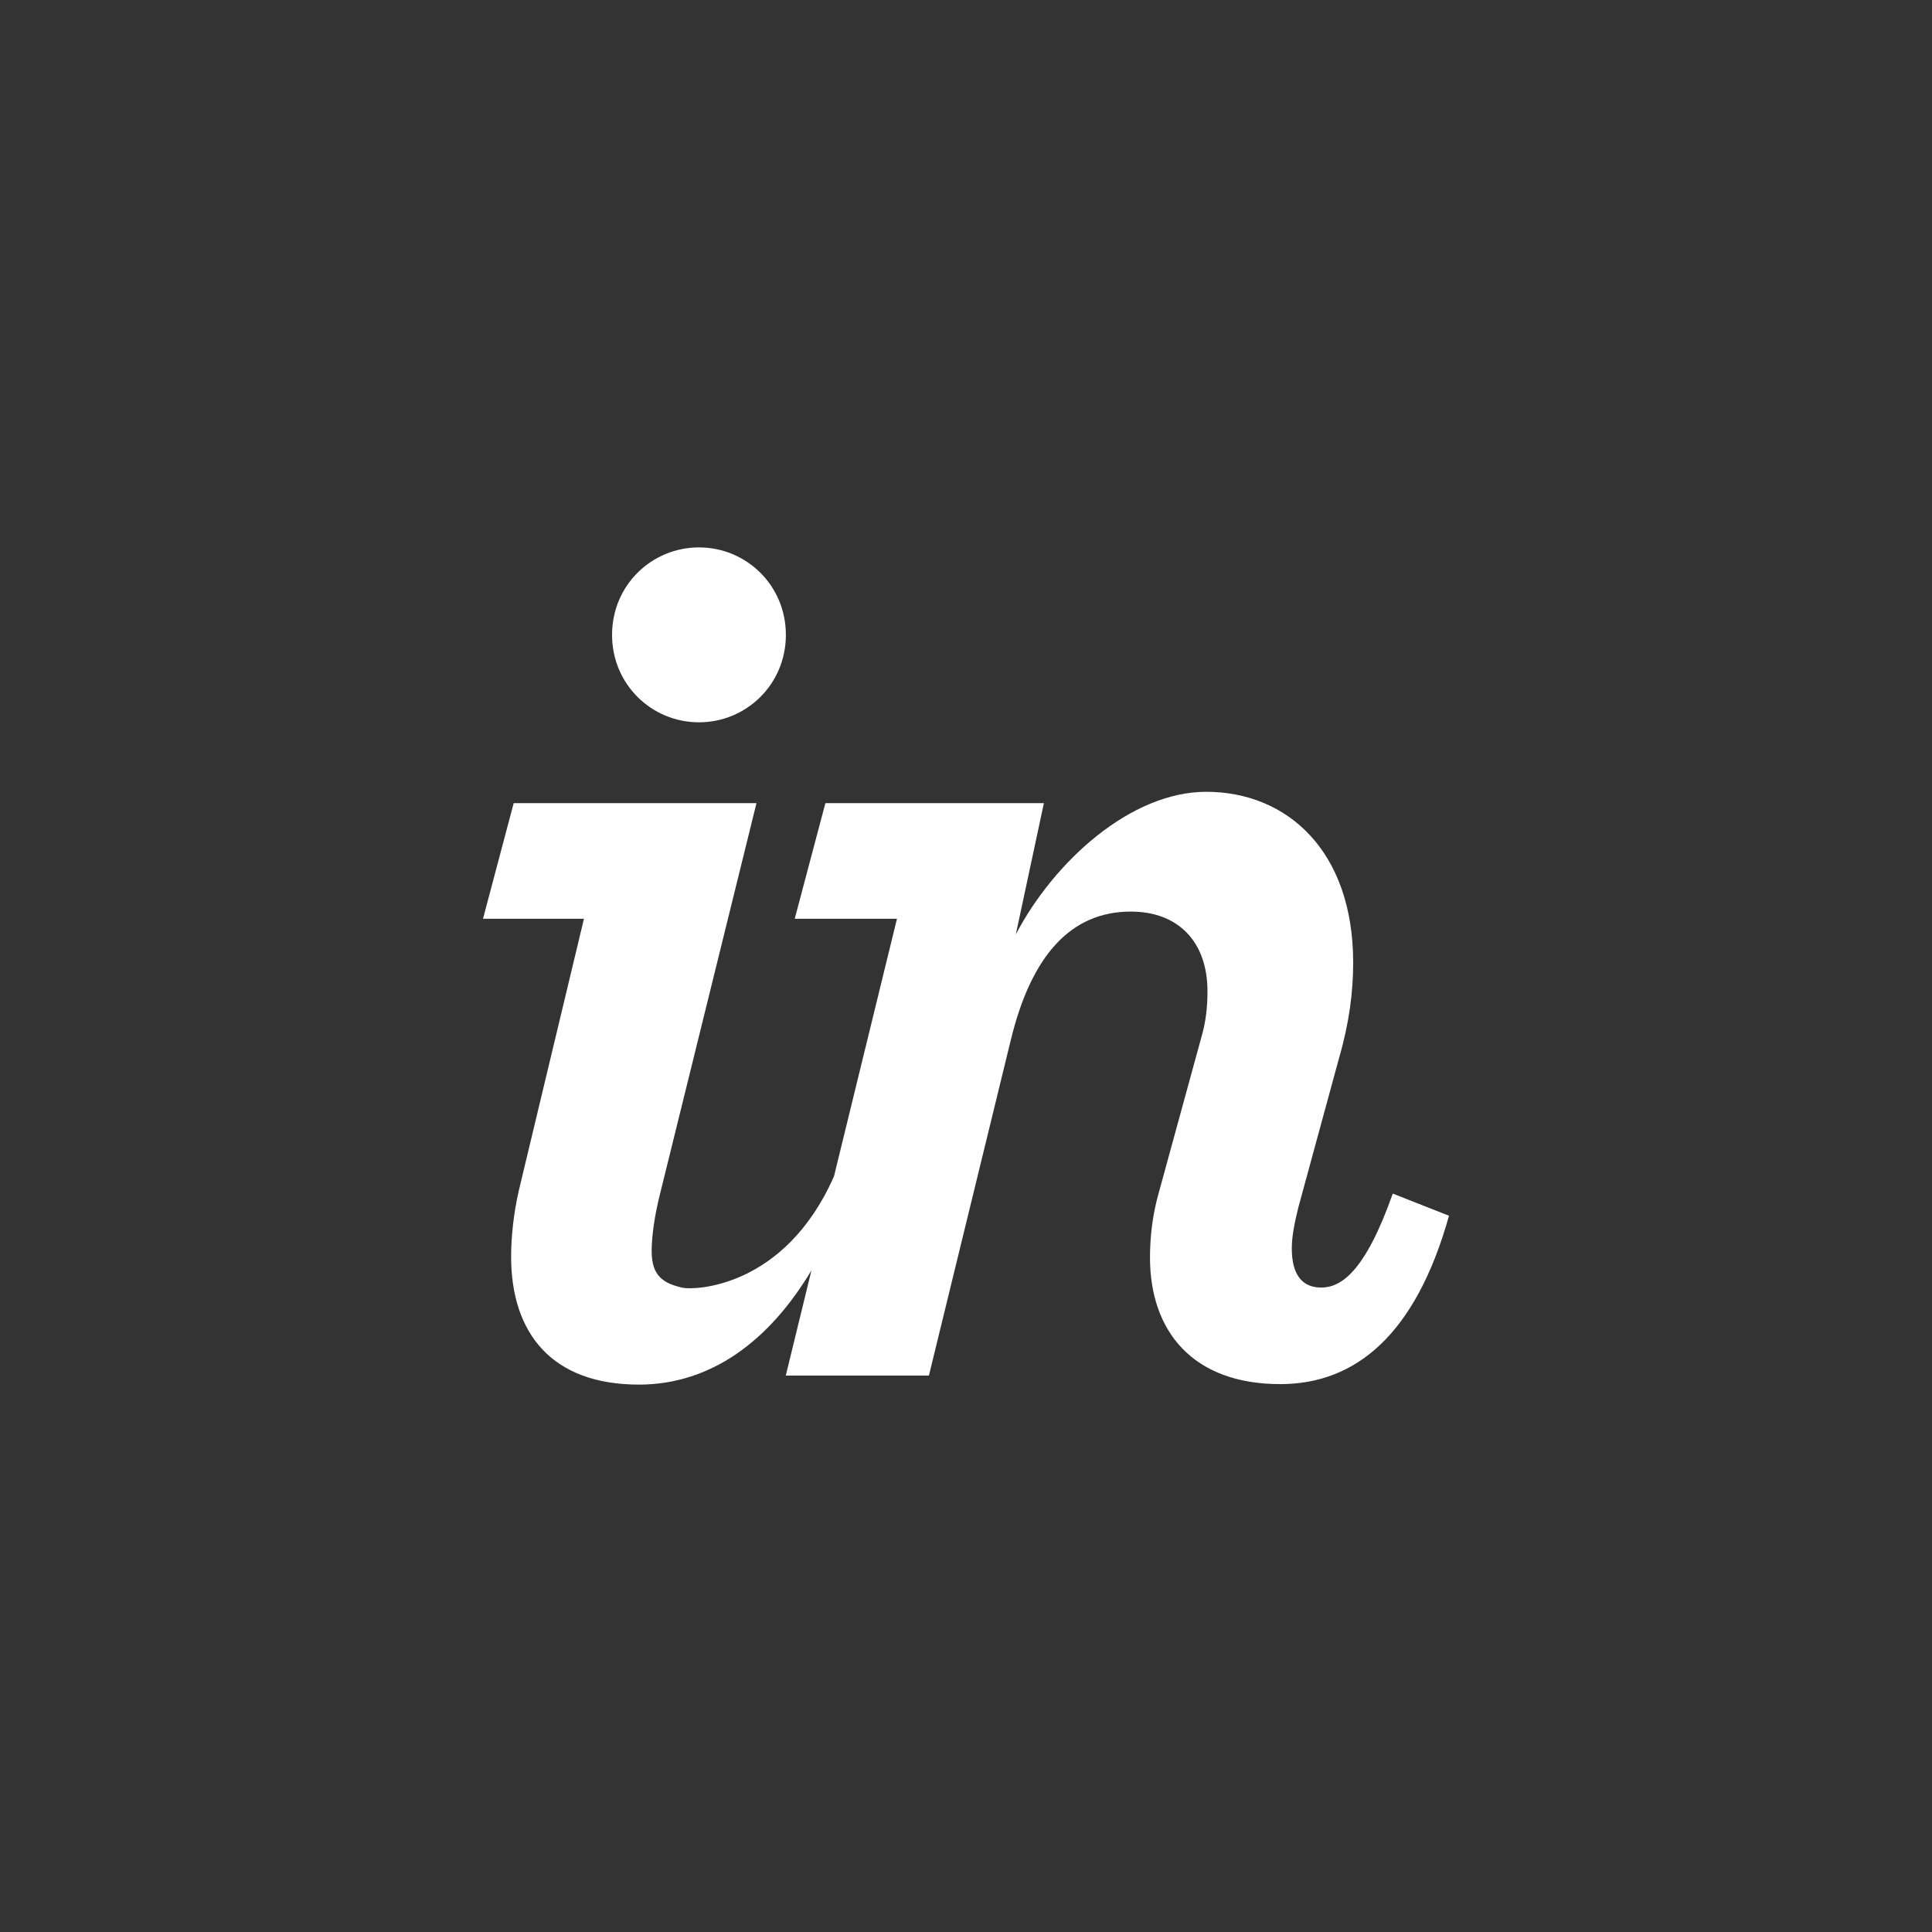 <svg xmlns="http://www.w3.org/2000/svg" width="60" height="60" viewBox="0 0 60 60"><rect x="0" y="0" width="60" height="60" fill="#333333" stroke="none"/><g fill="none" fill-rule="evenodd" transform="translate(5 5)"><rect width="48" height="48" x="1" y="1" stroke="#FFF" stroke-opacity=".2" stroke-width="2" opacity="0" rx="4"/><path fill="#FFF" d="M16.707,17.432 C18.175,17.432 19.406,16.257 19.406,14.716 C19.406,13.176 18.175,12 16.707,12 C15.238,12 14.008,13.176 14.008,14.716 C14.008,16.256 15.238,17.432 16.707,17.432 M11.111,31.979 C10.953,32.668 10.873,33.413 10.873,34.02 C10.873,36.412 12.143,38 14.842,38 C17.08,38 18.894,36.642 20.201,34.45 L19.403,37.72 L23.848,37.72 L26.388,27.313 C27.023,24.678 28.253,23.31 30.118,23.31 C31.587,23.31 32.499,24.243 32.499,25.783 C32.499,26.229 32.46,26.715 32.301,27.243 L30.991,32.026 C30.793,32.715 30.714,33.405 30.714,34.053 C30.714,36.324 32.023,37.985 34.761,37.985 C37.103,37.985 38.968,36.446 40,32.756 L38.254,32.068 C37.381,34.539 36.627,34.986 36.031,34.986 C35.436,34.986 35.118,34.581 35.118,33.771 C35.118,33.406 35.198,33.001 35.317,32.513 L36.587,27.853 C36.905,26.758 37.024,25.788 37.024,24.896 C37.024,21.41 34.96,19.59 32.46,19.59 C30.118,19.59 27.737,21.748 26.547,24.019 L27.419,19.943 L20.633,19.943 L19.681,23.533 L22.856,23.533 L20.901,31.529 C19.365,35.015 16.545,35.072 16.191,34.991 C15.61,34.857 15.238,34.631 15.238,33.86 C15.238,33.415 15.318,32.776 15.516,32.005 L18.493,19.943 L10.953,19.943 L10,23.533 L13.135,23.533 L11.111,31.979"/></g></svg>
